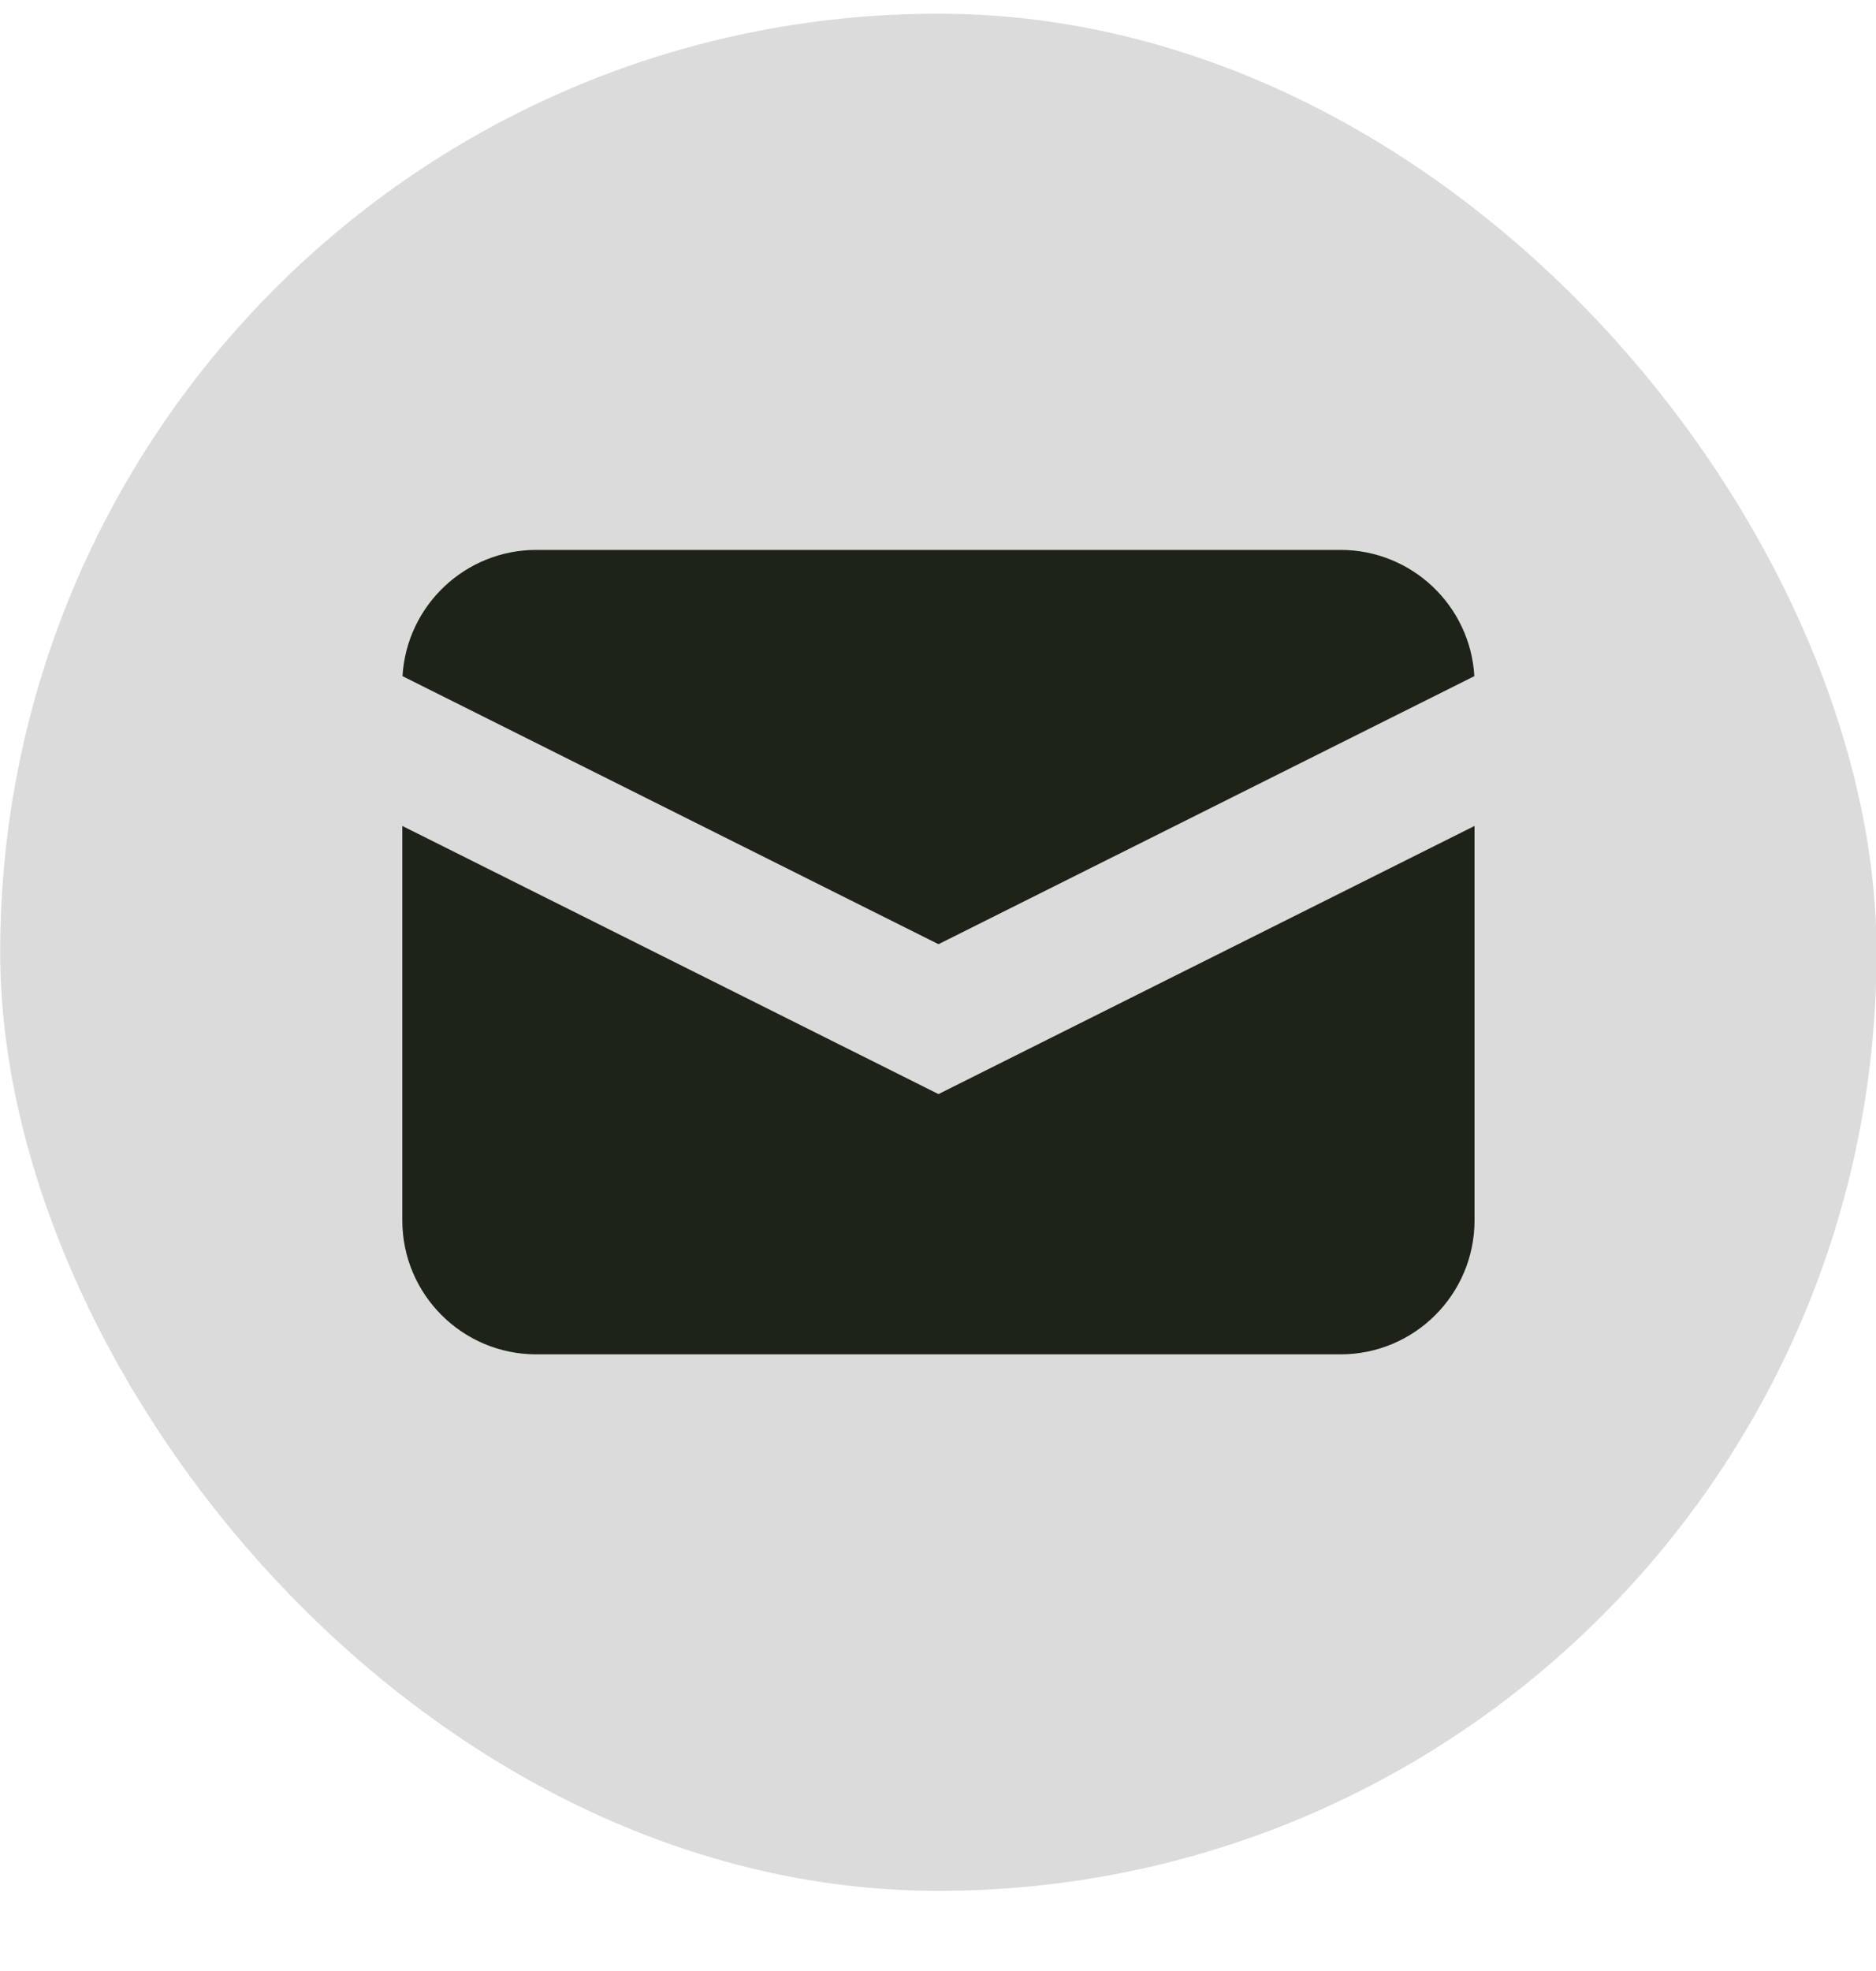 <svg width="20" height="21" viewBox="0 0 20 21" fill="none" xmlns="http://www.w3.org/2000/svg">
<rect x="0.002" y="0.146" width="20.004" height="20" rx="10" fill="#707070" fill-opacity="0.25"/>
<path d="M4.291 7.204L10.005 10.06L15.718 7.204C15.675 6.454 15.052 5.859 14.291 5.859H5.718C4.957 5.859 4.335 6.454 4.291 7.204Z" fill="#1D2319"/>
<path d="M15.72 8.8L10.005 11.657L4.289 8.8V13.002C4.289 13.791 4.929 14.43 5.718 14.43H14.291C15.08 14.43 15.72 13.791 15.72 13.002V8.8Z" fill="#1D2319"/>
</svg>
